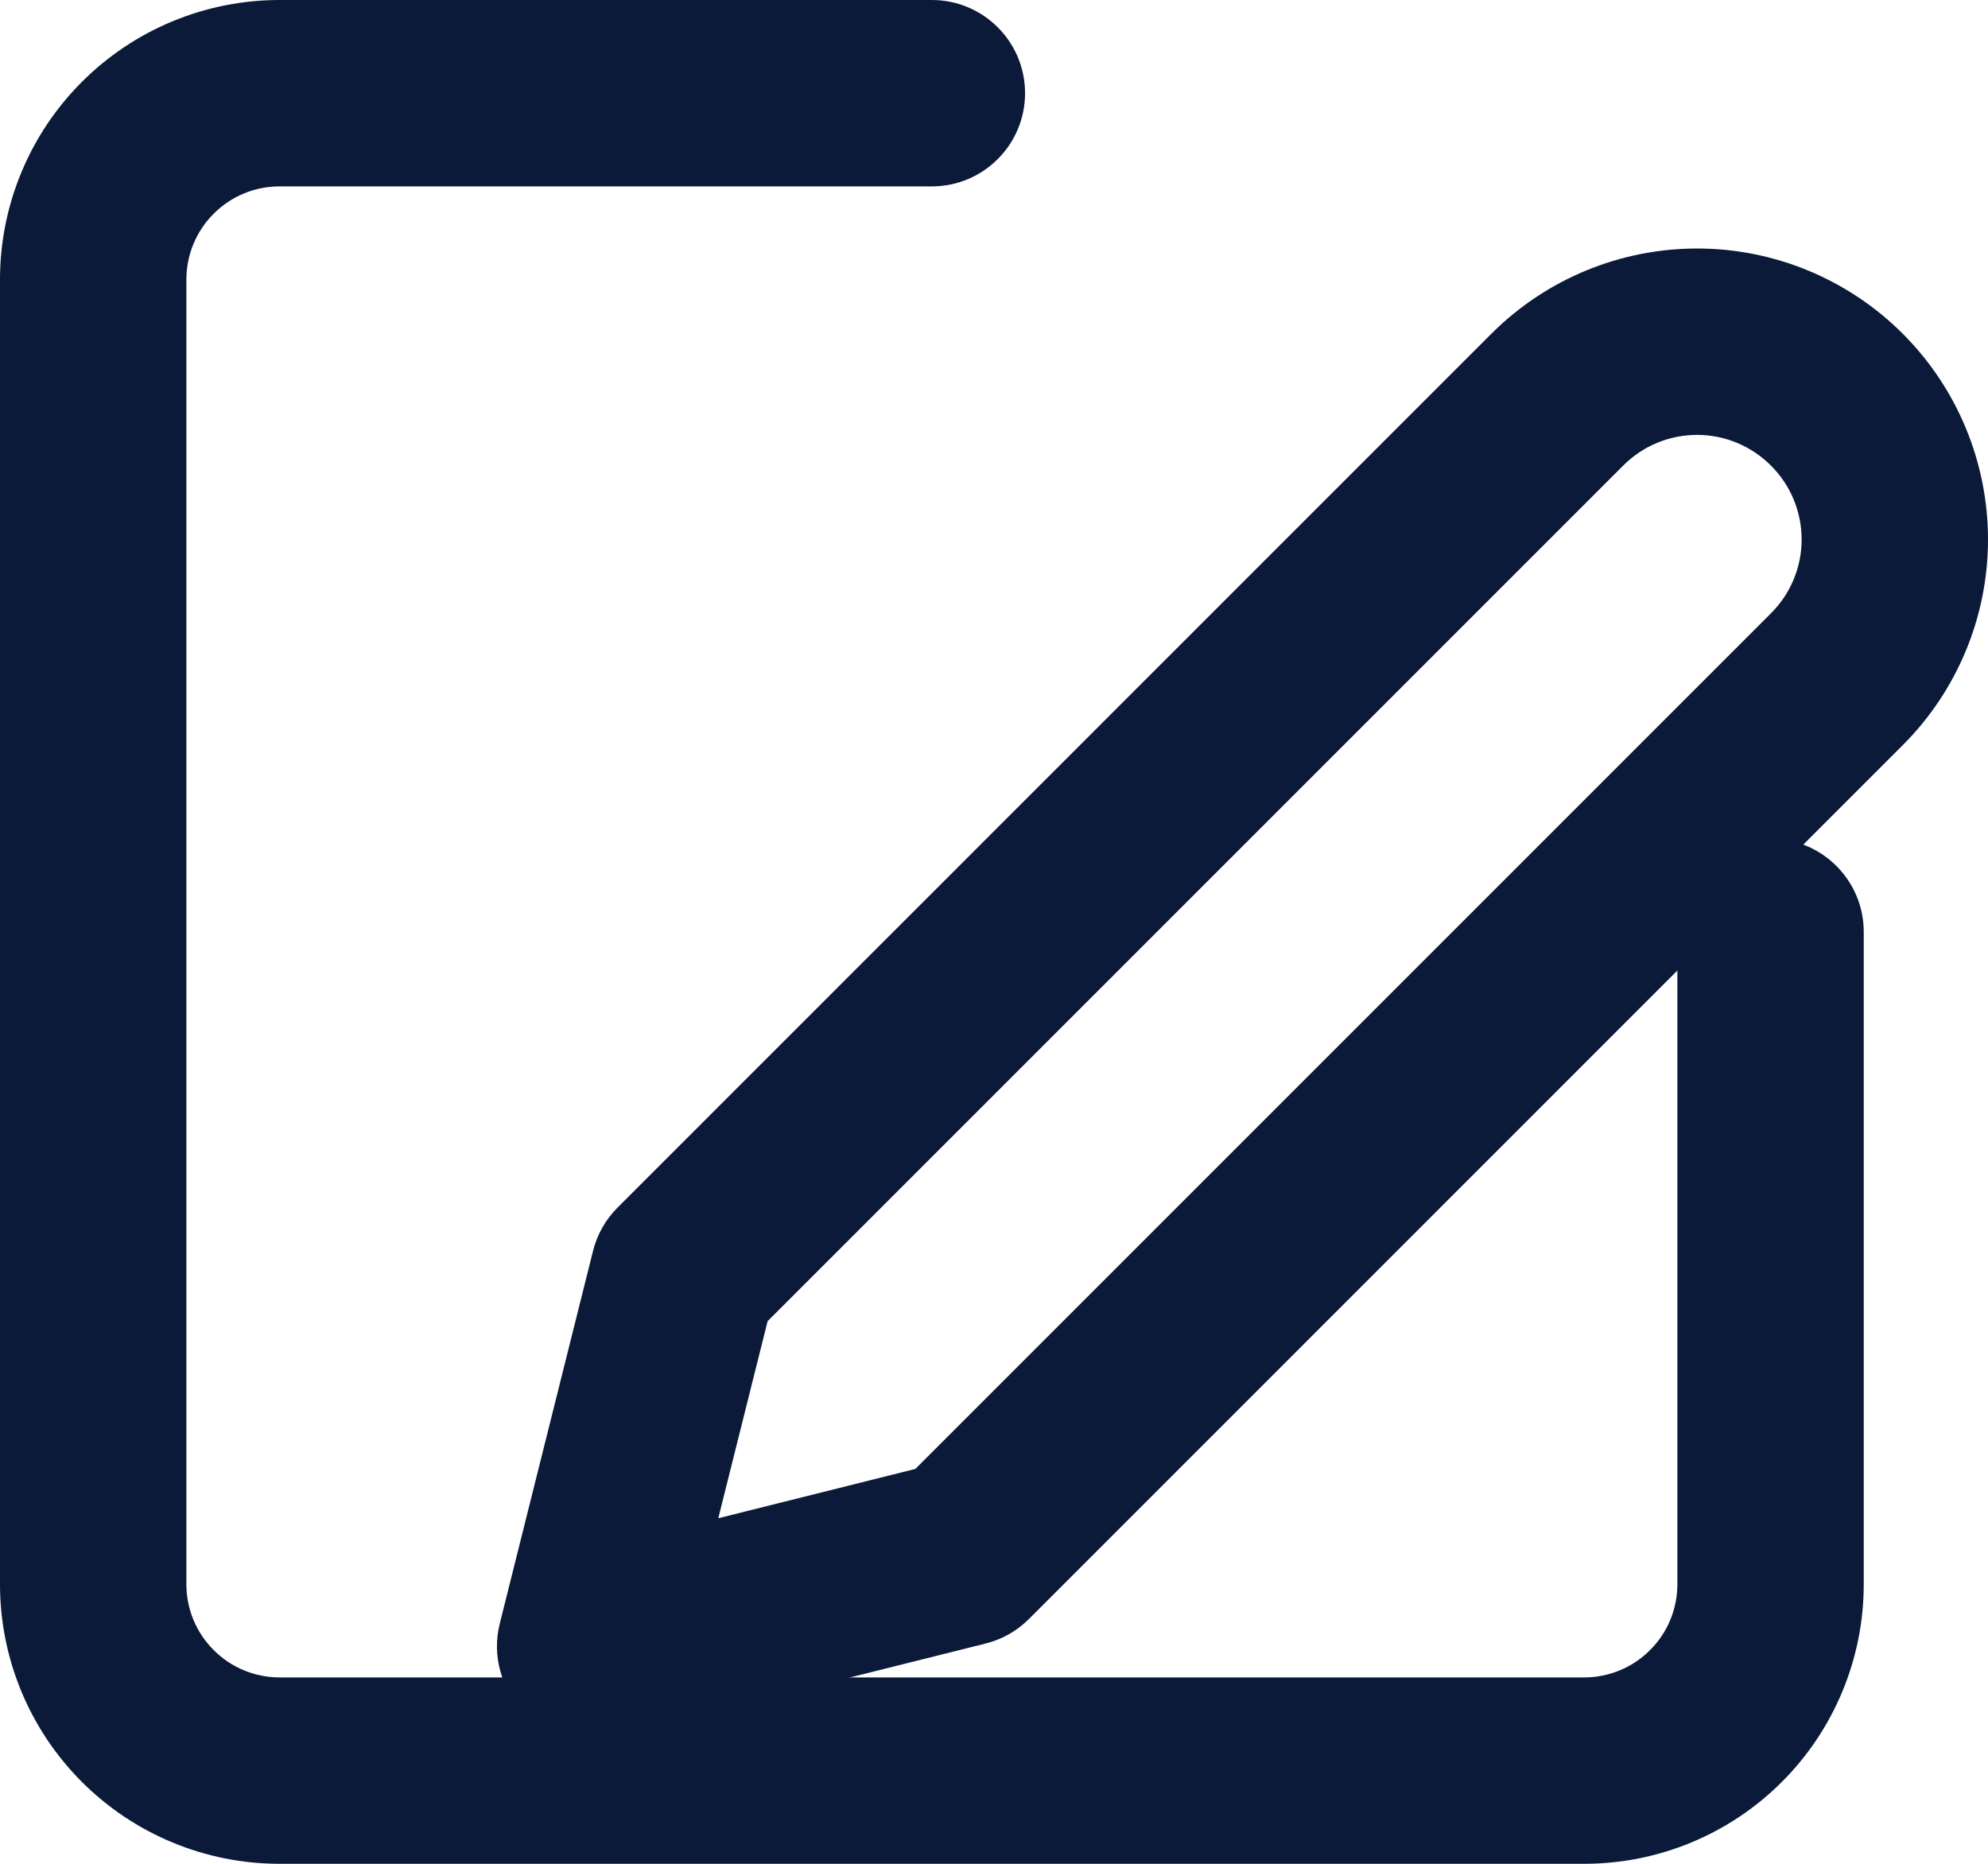 <svg width="16" height="15" viewBox="0 0 16 15" fill="none" xmlns="http://www.w3.org/2000/svg">
<path fill-rule="evenodd" clip-rule="evenodd" d="M0.659 0.659C1.081 0.237 1.653 0 2.25 0H7.5C7.914 0 8.25 0.336 8.25 0.75C8.25 1.164 7.914 1.5 7.5 1.5H2.25C2.051 1.5 1.86 1.579 1.72 1.72C1.579 1.86 1.5 2.051 1.5 2.25V12.75C1.5 12.949 1.579 13.14 1.72 13.28C1.86 13.421 2.051 13.5 2.25 13.5H12.75C12.949 13.5 13.14 13.421 13.28 13.28C13.421 13.14 13.5 12.949 13.5 12.75V7.5C13.5 7.086 13.836 6.75 14.25 6.75C14.664 6.75 15 7.086 15 7.5V12.75C15 13.347 14.763 13.919 14.341 14.341C13.919 14.763 13.347 15 12.75 15H2.25C1.653 15 1.081 14.763 0.659 14.341C0.237 13.919 0 13.347 0 12.75V2.25C0 1.653 0.237 1.081 0.659 0.659Z" fill="#0B1A39"/>
<path fill-rule="evenodd" clip-rule="evenodd" d="M13.659 3.5C13.435 3.5 13.221 3.589 13.064 3.747L6.178 10.633L5.781 12.219L7.367 11.822L14.253 4.936C14.411 4.779 14.5 4.565 14.5 4.342C14.5 4.118 14.411 3.904 14.253 3.747C14.095 3.589 13.882 3.5 13.659 3.5ZM12.003 2.686C12.442 2.247 13.037 2 13.659 2C14.28 2 14.875 2.247 15.314 2.686C15.753 3.125 16 3.721 16 4.342C16 4.963 15.753 5.558 15.314 5.997L8.281 13.03C8.185 13.126 8.065 13.194 7.933 13.227L4.932 13.978C4.676 14.041 4.406 13.967 4.22 13.78C4.033 13.594 3.958 13.323 4.022 13.068L4.773 10.067C4.806 9.935 4.874 9.815 4.97 9.719L12.003 2.686Z" fill="#0B1A39"/>
</svg>
